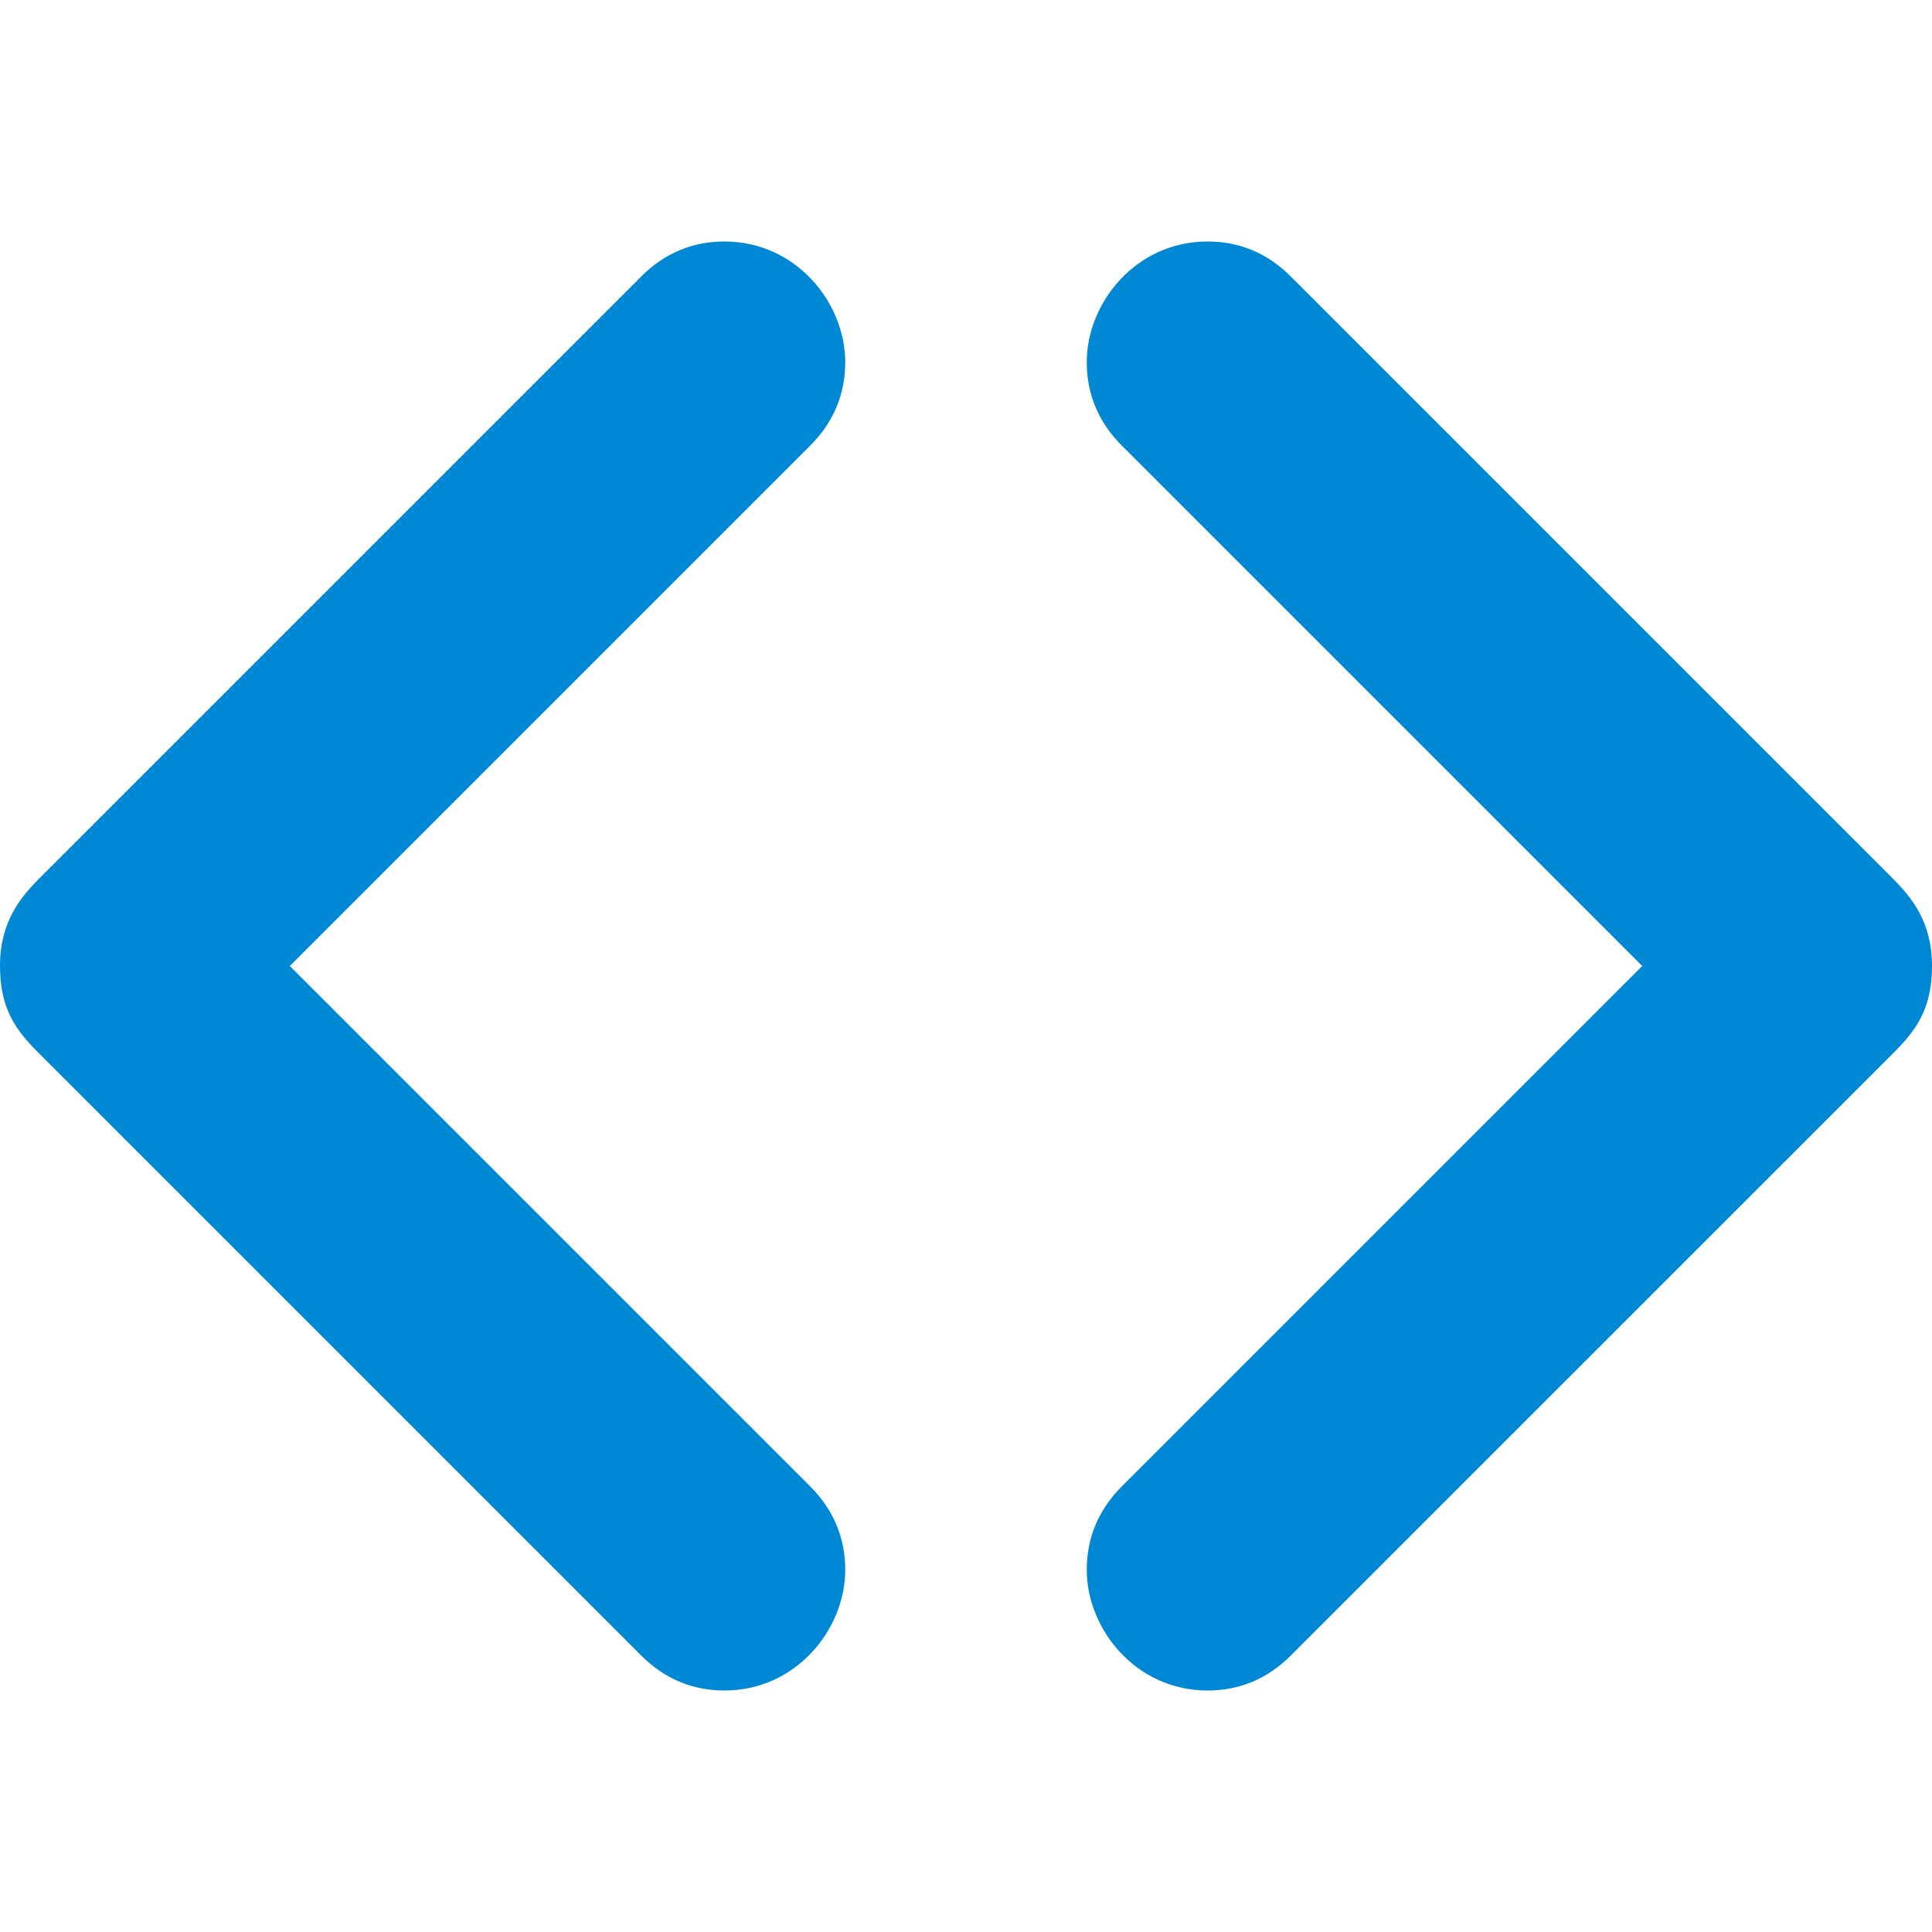<?xml version="1.0" ?><!DOCTYPE svg  PUBLIC '-//W3C//DTD SVG 1.1//EN'  'http://www.w3.org/Graphics/SVG/1.1/DTD/svg11.dtd'><svg height="32px" id="Layer_1" style="enable-background:new 0 0 32 32;" version="1.1" viewBox="0 0 32 32" width="32px" xml:space="preserve" fill="#0088D4" xmlns="http://www.w3.org/2000/svg" xmlns:xlink="http://www.w3.org/1999/xlink"><path d="M14,6c0-0.984-0.813-2-2-2c-0.531,0-0.994,0.193-1.38,0.58l-9.958,9.958C0.334,14.866,0,15.271,0,16s0.279,1.08,0.646,1.447  l9.974,9.973C11.006,27.807,11.469,28,12,28c1.188,0,2-1.016,2-2c0-0.516-0.186-0.986-0.58-1.38L4.8,16l8.62-8.62  C13.814,6.986,14,6.516,14,6z M31.338,14.538L21.38,4.58C20.994,4.193,20.531,4,20,4c-1.188,0-2,1.016-2,2  c0,0.516,0.186,0.986,0.58,1.38L27.2,16l-8.62,8.62C18.186,25.014,18,25.484,18,26c0,0.984,0.813,2,2,2  c0.531,0,0.994-0.193,1.38-0.58l9.974-9.973C31.721,17.08,32,16.729,32,16S31.666,14.866,31.338,14.538z"/></svg>